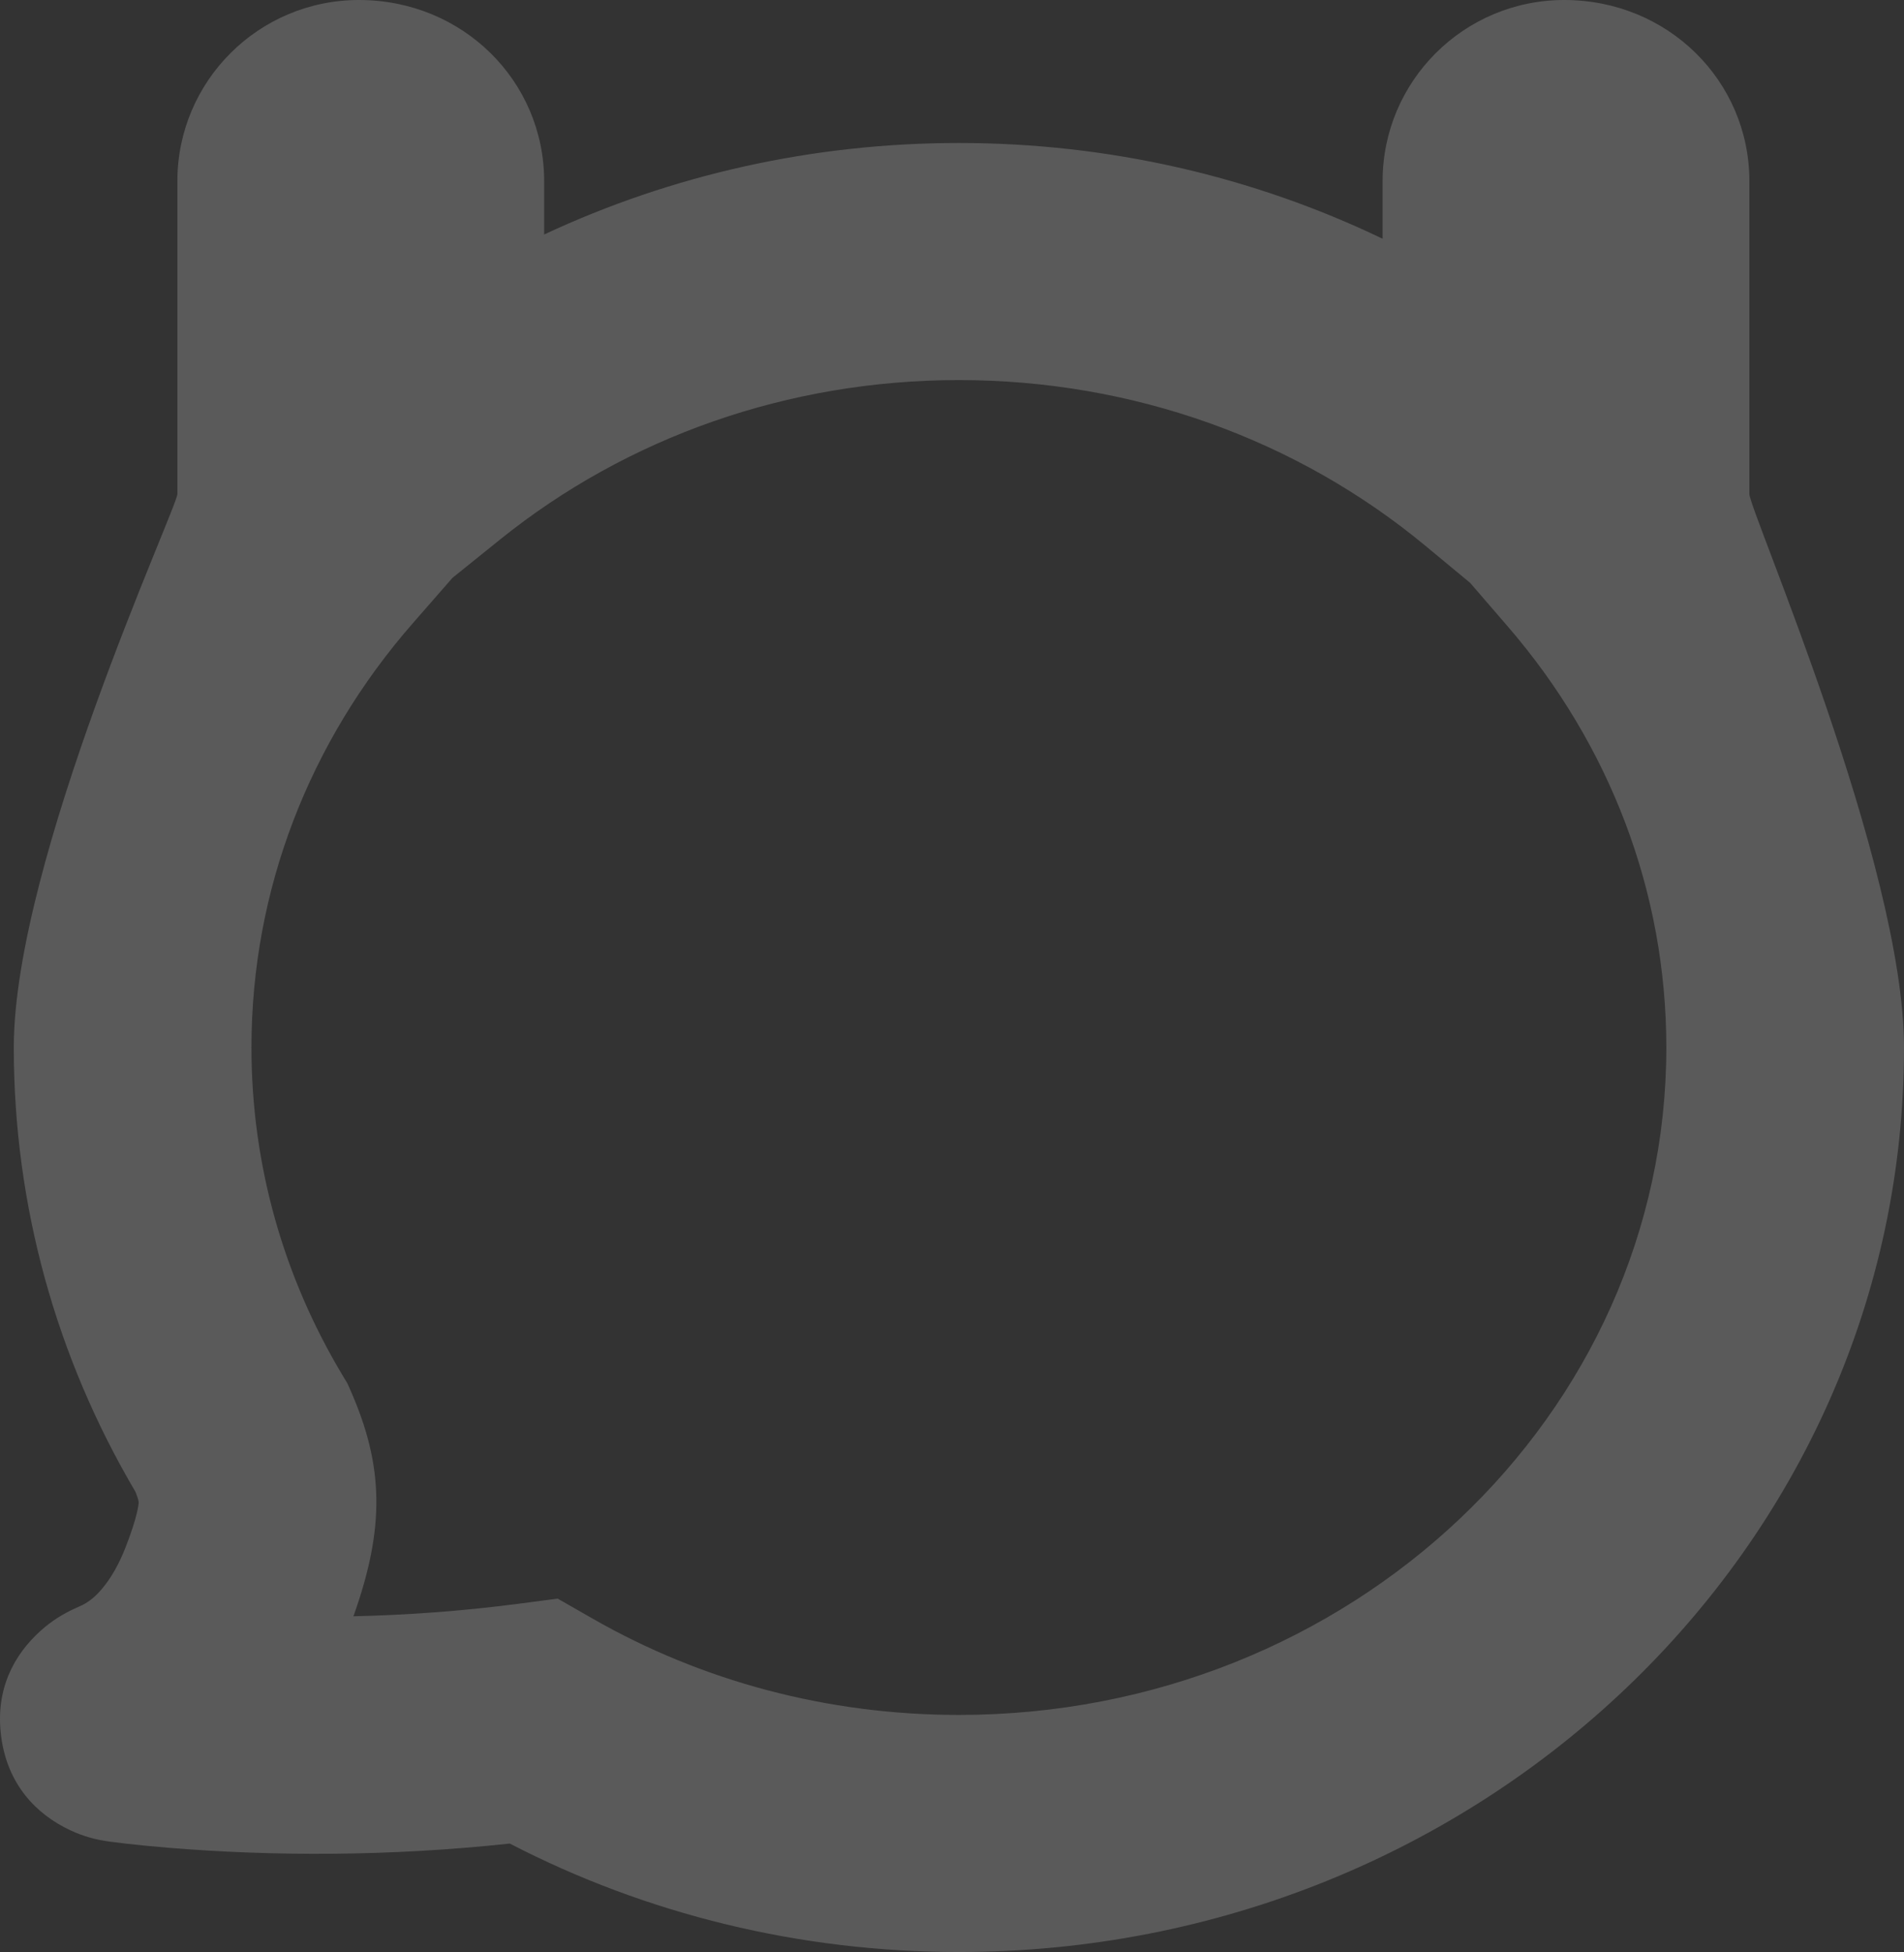 <?xml version="1.0" encoding="UTF-8"?>
<svg width="238px" height="244px" viewBox="0 0 238 244" version="1.1" xmlns="http://www.w3.org/2000/svg" xmlns:xlink="http://www.w3.org/1999/xlink">
    <rect x="0" y="0" width="238" height="244" fill="#333333" stroke="none"/>
    <!-- Generator: Sketch 47.1 (45422) - http://www.bohemiancoding.com/sketch -->
    <title>Rectangle + Rectangle Copy Mask</title>
    <desc>Created with Sketch.</desc>
    <defs>
        <path d="M172.825,22.649 C172.825,10.143 182.994,0 195.524,0 C208.511,0 218.672,10.145 218.672,22.649 L218.672,61.746 C218.672,63.815 238,108.051 238,130.937 C238,193.542 184.954,244 119.862,244 C99.992,244 80.807,239.288 63.721,230.442 C48.597,232.071 34.046,232.035 21.05,230.968 C19.059,230.804 17.277,230.628 15.72,230.449 C14.825,230.346 14.149,230.26 13.708,230.198 C12.079,229.983 10.487,229.578 8.776,228.775 C4.505,226.771 0.911,223.036 0.139,217.012 C-0.605,211.197 1.718,206.863 5.089,203.835 C6.484,202.581 7.884,201.734 9.378,201.051 L10.305,200.627 C11.251,200.137 12.015,199.49 12.829,198.505 C13.895,197.214 14.879,195.531 15.722,193.349 C16.413,191.563 16.863,190.163 17.116,189.091 C17.281,188.393 17.336,187.964 17.336,187.715 C17.237,187.268 17.123,186.939 16.935,186.477 C7.022,169.679 1.724,150.665 1.724,130.937 C1.724,107.564 22.173,63.4 22.173,61.746 L22.173,22.649 C22.173,10.143 32.342,0 44.872,0 C57.859,0 68.019,10.145 68.019,22.649 L68.019,29.312 C83.939,21.864 101.592,17.874 119.862,17.874 C138.566,17.874 156.62,22.056 172.825,29.843 L172.825,22.649 Z M195.524,29.635 L195.973,29.635 C195.898,29.635 195.823,29.634 195.748,29.631 C195.674,29.634 195.599,29.635 195.524,29.635 Z M44.872,29.635 L45.321,29.635 C45.246,29.635 45.171,29.634 45.096,29.631 C45.022,29.634 44.947,29.635 44.872,29.635 Z M178.187,68.232 C162.172,54.96 141.66,47.509 119.862,47.509 C98.505,47.509 78.378,54.659 62.496,67.449 L56.558,72.231 L51.593,77.913 C38.616,92.764 31.432,111.323 31.432,130.937 C31.432,145.59 35.43,159.667 42.942,172.122 L43.435,172.938 L43.819,173.811 C47.947,183.204 48.166,190.872 44.177,202.034 C50.849,201.882 57.758,201.39 64.738,200.477 L69.713,199.826 L74.064,202.318 C87.753,210.157 103.459,214.365 119.862,214.365 C168.854,214.365 208.292,176.851 208.292,130.937 C208.292,111.494 201.233,93.086 188.463,78.296 L183.771,72.86 L178.187,68.232 Z" id="path-1"></path>
    </defs>
    <g id="Page-1" stroke="none" stroke-width="1" fill="none" fill-rule="evenodd" opacity="0.193">
        <g id="DV-LandingPage-Copy" transform="translate(-251, -73)">
            <g id="Rectangle-+-Rectangle-Copy-Mask" transform="translate(251, 73)">
                <mask id="mask-2" fill="white">
                    <use xlink:href="#path-1"></use>
                </mask>
                <use id="Mask" fill="#FFFFFF" fill-rule="nonzero" xlink:href="#path-1"></use>
            </g>
        </g>
    </g>
</svg>
